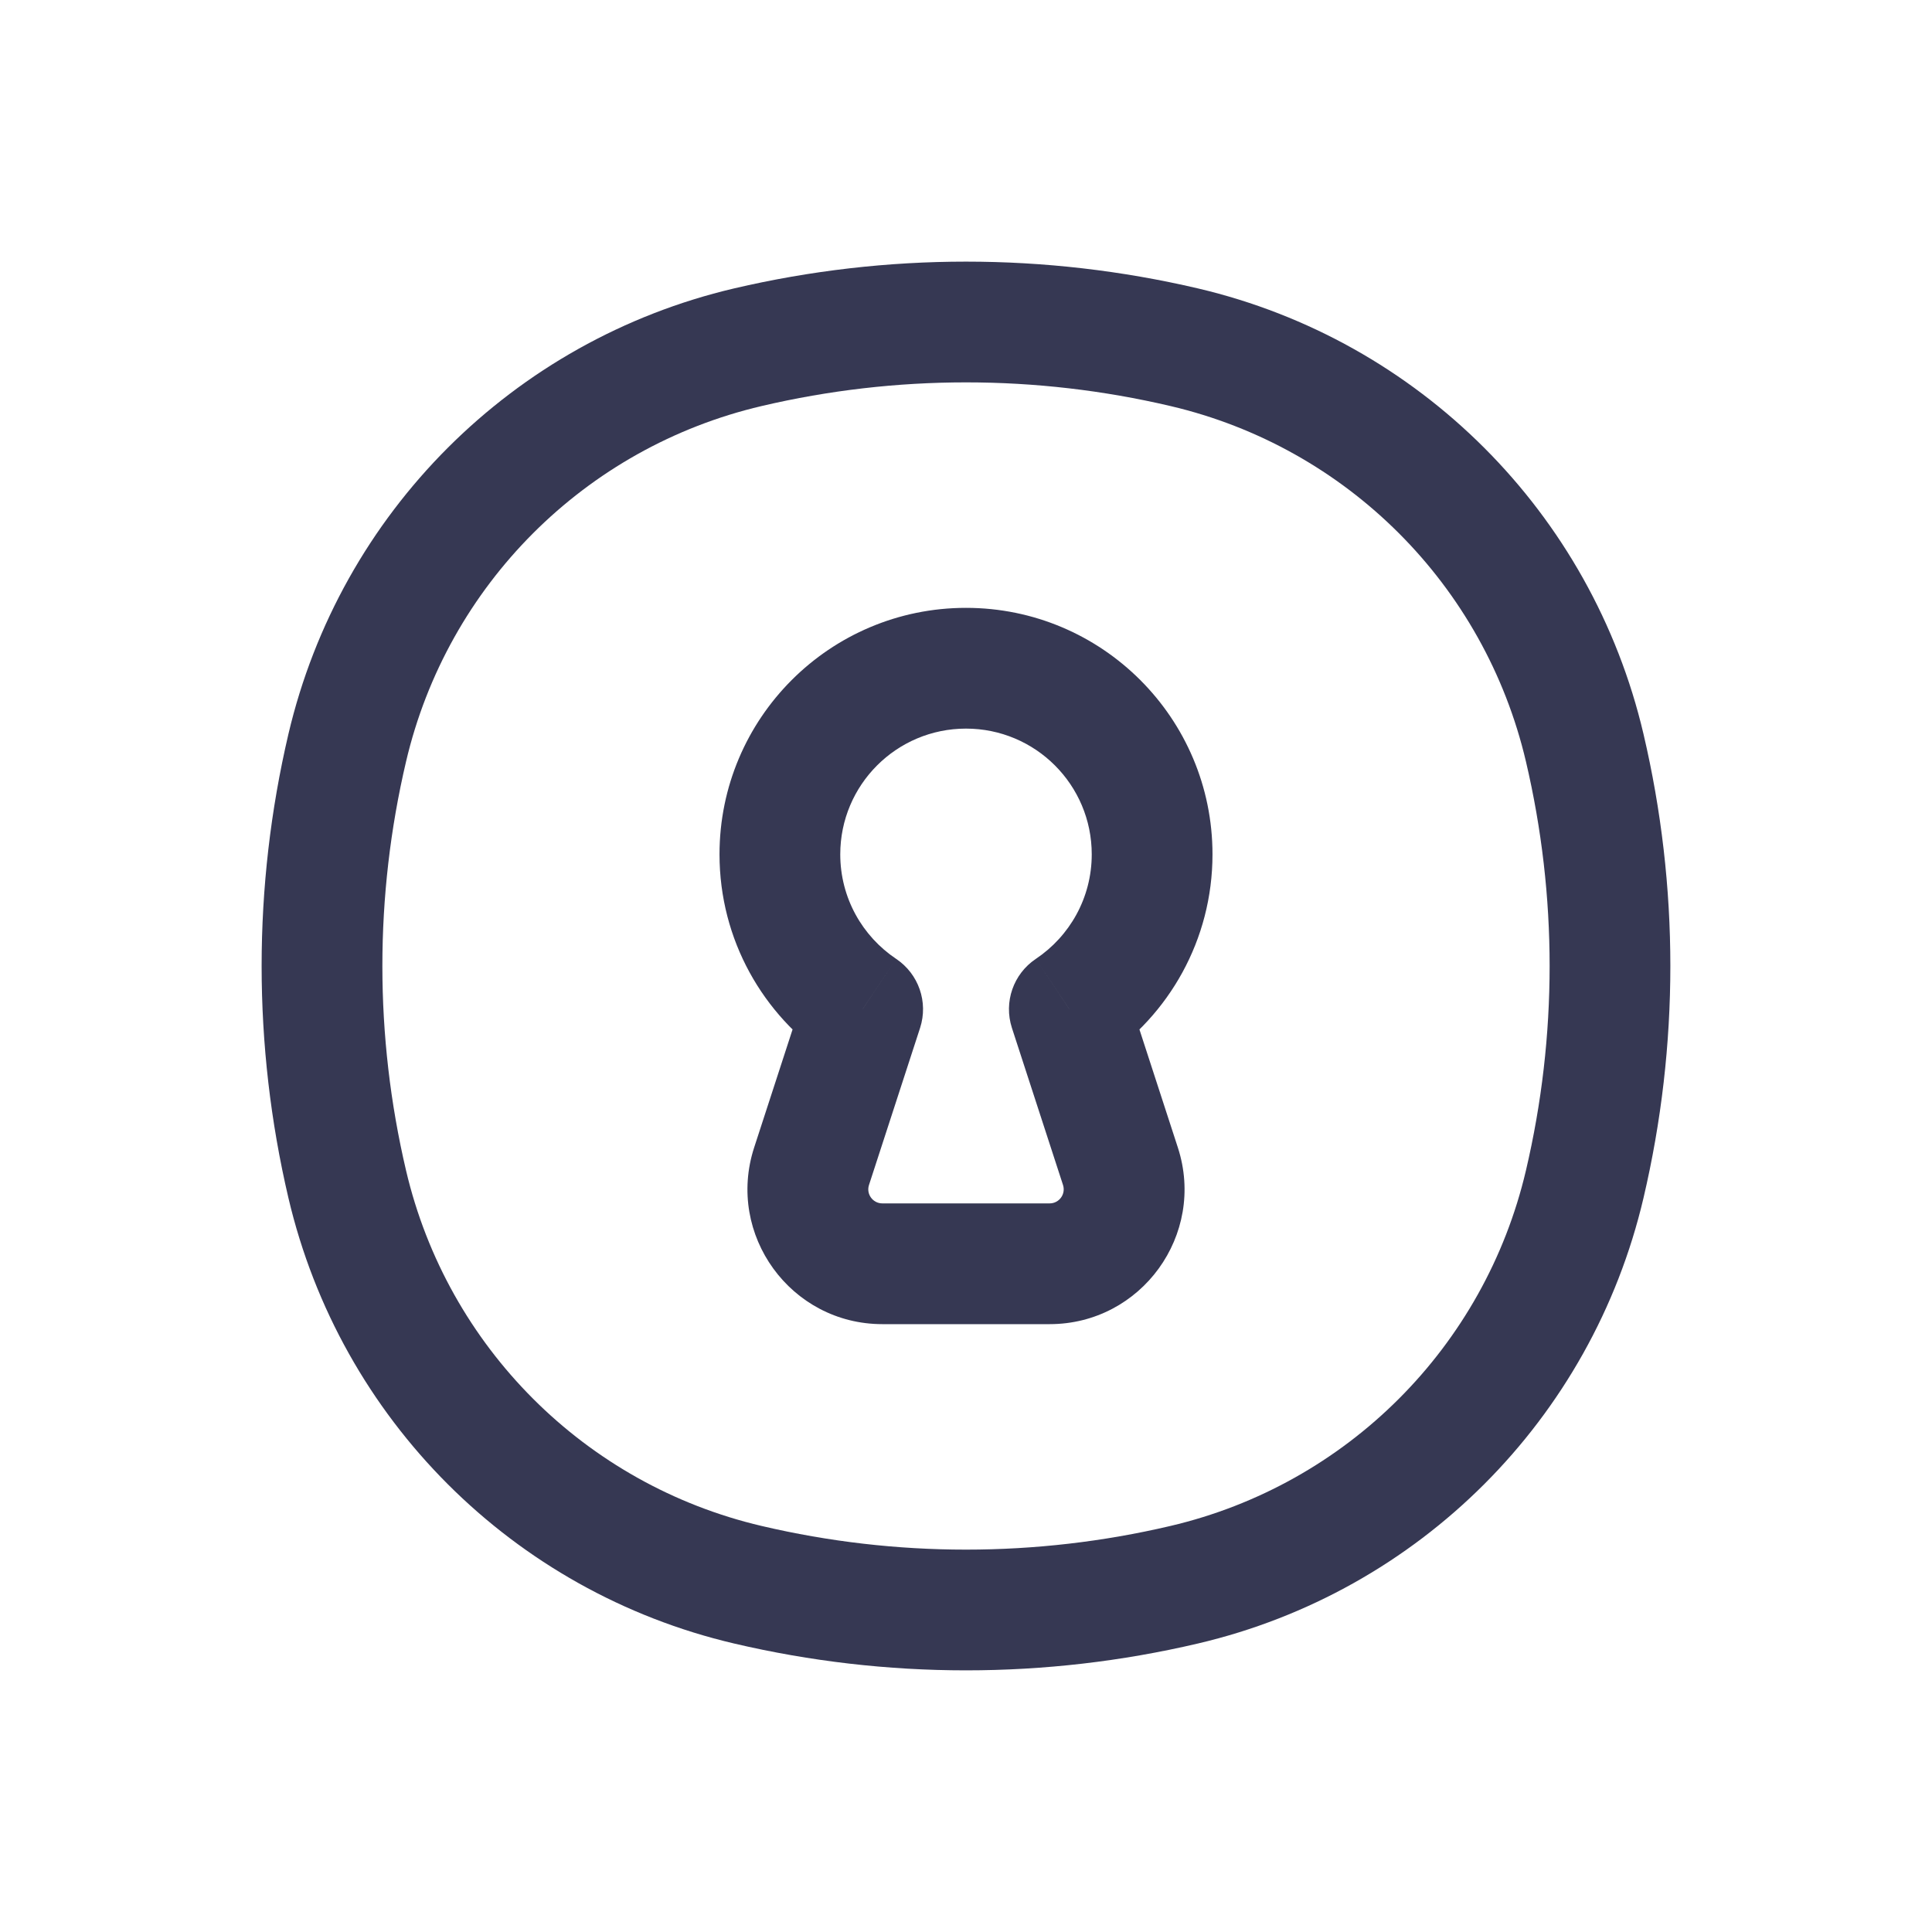 <svg width="24" height="24" viewBox="0 0 24 24" fill="none" xmlns="http://www.w3.org/2000/svg">
<path d="M4.314 14.711L3.583 14.882L4.314 14.711ZM4.314 9.289L3.583 9.118L4.314 9.289ZM19.686 9.289L18.956 9.461L19.686 9.289ZM19.686 14.711L18.956 14.539L19.686 14.711ZM14.711 19.686L14.539 18.956L14.711 19.686ZM9.289 19.686L9.461 18.956L9.289 19.686ZM9.289 4.314L9.461 5.044L9.289 4.314ZM14.711 4.314L14.54 5.044L14.711 4.314ZM10.716 12.536L11.43 12.768C11.533 12.448 11.412 12.099 11.133 11.912L10.716 12.536ZM10.082 14.488L9.368 14.256L10.082 14.488ZM13.284 12.536L12.867 11.912C12.588 12.099 12.467 12.448 12.57 12.768L13.284 12.536ZM13.918 14.488L13.205 14.72L13.918 14.488ZM5.044 14.54C4.652 12.869 4.652 11.131 5.044 9.461L3.583 9.118C3.139 11.014 3.139 12.986 3.583 14.882L5.044 14.54ZM18.956 9.461C19.348 11.131 19.348 12.869 18.956 14.539L20.416 14.882C20.861 12.986 20.861 11.014 20.416 9.118L18.956 9.461ZM14.539 18.956C12.869 19.348 11.131 19.348 9.461 18.956L9.118 20.416C11.014 20.861 12.986 20.861 14.882 20.416L14.539 18.956ZM9.461 5.044C11.131 4.652 12.869 4.652 14.54 5.044L14.882 3.583C12.986 3.139 11.014 3.139 9.118 3.583L9.461 5.044ZM9.461 18.956C7.269 18.442 5.558 16.731 5.044 14.54L3.583 14.882C4.228 17.628 6.372 19.772 9.118 20.416L9.461 18.956ZM14.882 20.416C17.628 19.772 19.772 17.628 20.416 14.882L18.956 14.539C18.442 16.731 16.731 18.442 14.539 18.956L14.882 20.416ZM14.54 5.044C16.731 5.558 18.442 7.269 18.956 9.461L20.416 9.118C19.772 6.372 17.628 4.228 14.882 3.583L14.54 5.044ZM9.118 3.583C6.372 4.228 4.228 6.372 3.583 9.118L5.044 9.461C5.558 7.269 7.269 5.558 9.461 5.044L9.118 3.583ZM10.438 10.613C10.438 9.75 11.137 9.051 12 9.051V7.551C10.309 7.551 8.938 8.922 8.938 10.613H10.438ZM12 9.051C12.863 9.051 13.562 9.75 13.562 10.613H15.062C15.062 8.922 13.691 7.551 12 7.551V9.051ZM11.133 11.912C10.713 11.631 10.438 11.154 10.438 10.613H8.938C8.938 11.676 9.48 12.611 10.299 13.159L11.133 11.912ZM10.003 12.304L9.368 14.256L10.795 14.72L11.43 12.768L10.003 12.304ZM10.961 16.449H13.039V14.949H10.961V16.449ZM13.562 10.613C13.562 11.154 13.287 11.631 12.867 11.912L13.701 13.159C14.52 12.611 15.062 11.676 15.062 10.613H13.562ZM14.632 14.256L13.997 12.304L12.57 12.768L13.205 14.72L14.632 14.256ZM13.039 16.449C14.177 16.449 14.983 15.338 14.632 14.256L13.205 14.72C13.242 14.833 13.158 14.949 13.039 14.949V16.449ZM9.368 14.256C9.017 15.338 9.823 16.449 10.961 16.449V14.949C10.842 14.949 10.758 14.833 10.795 14.72L9.368 14.256Z" fill="#363853"/>
</svg>
